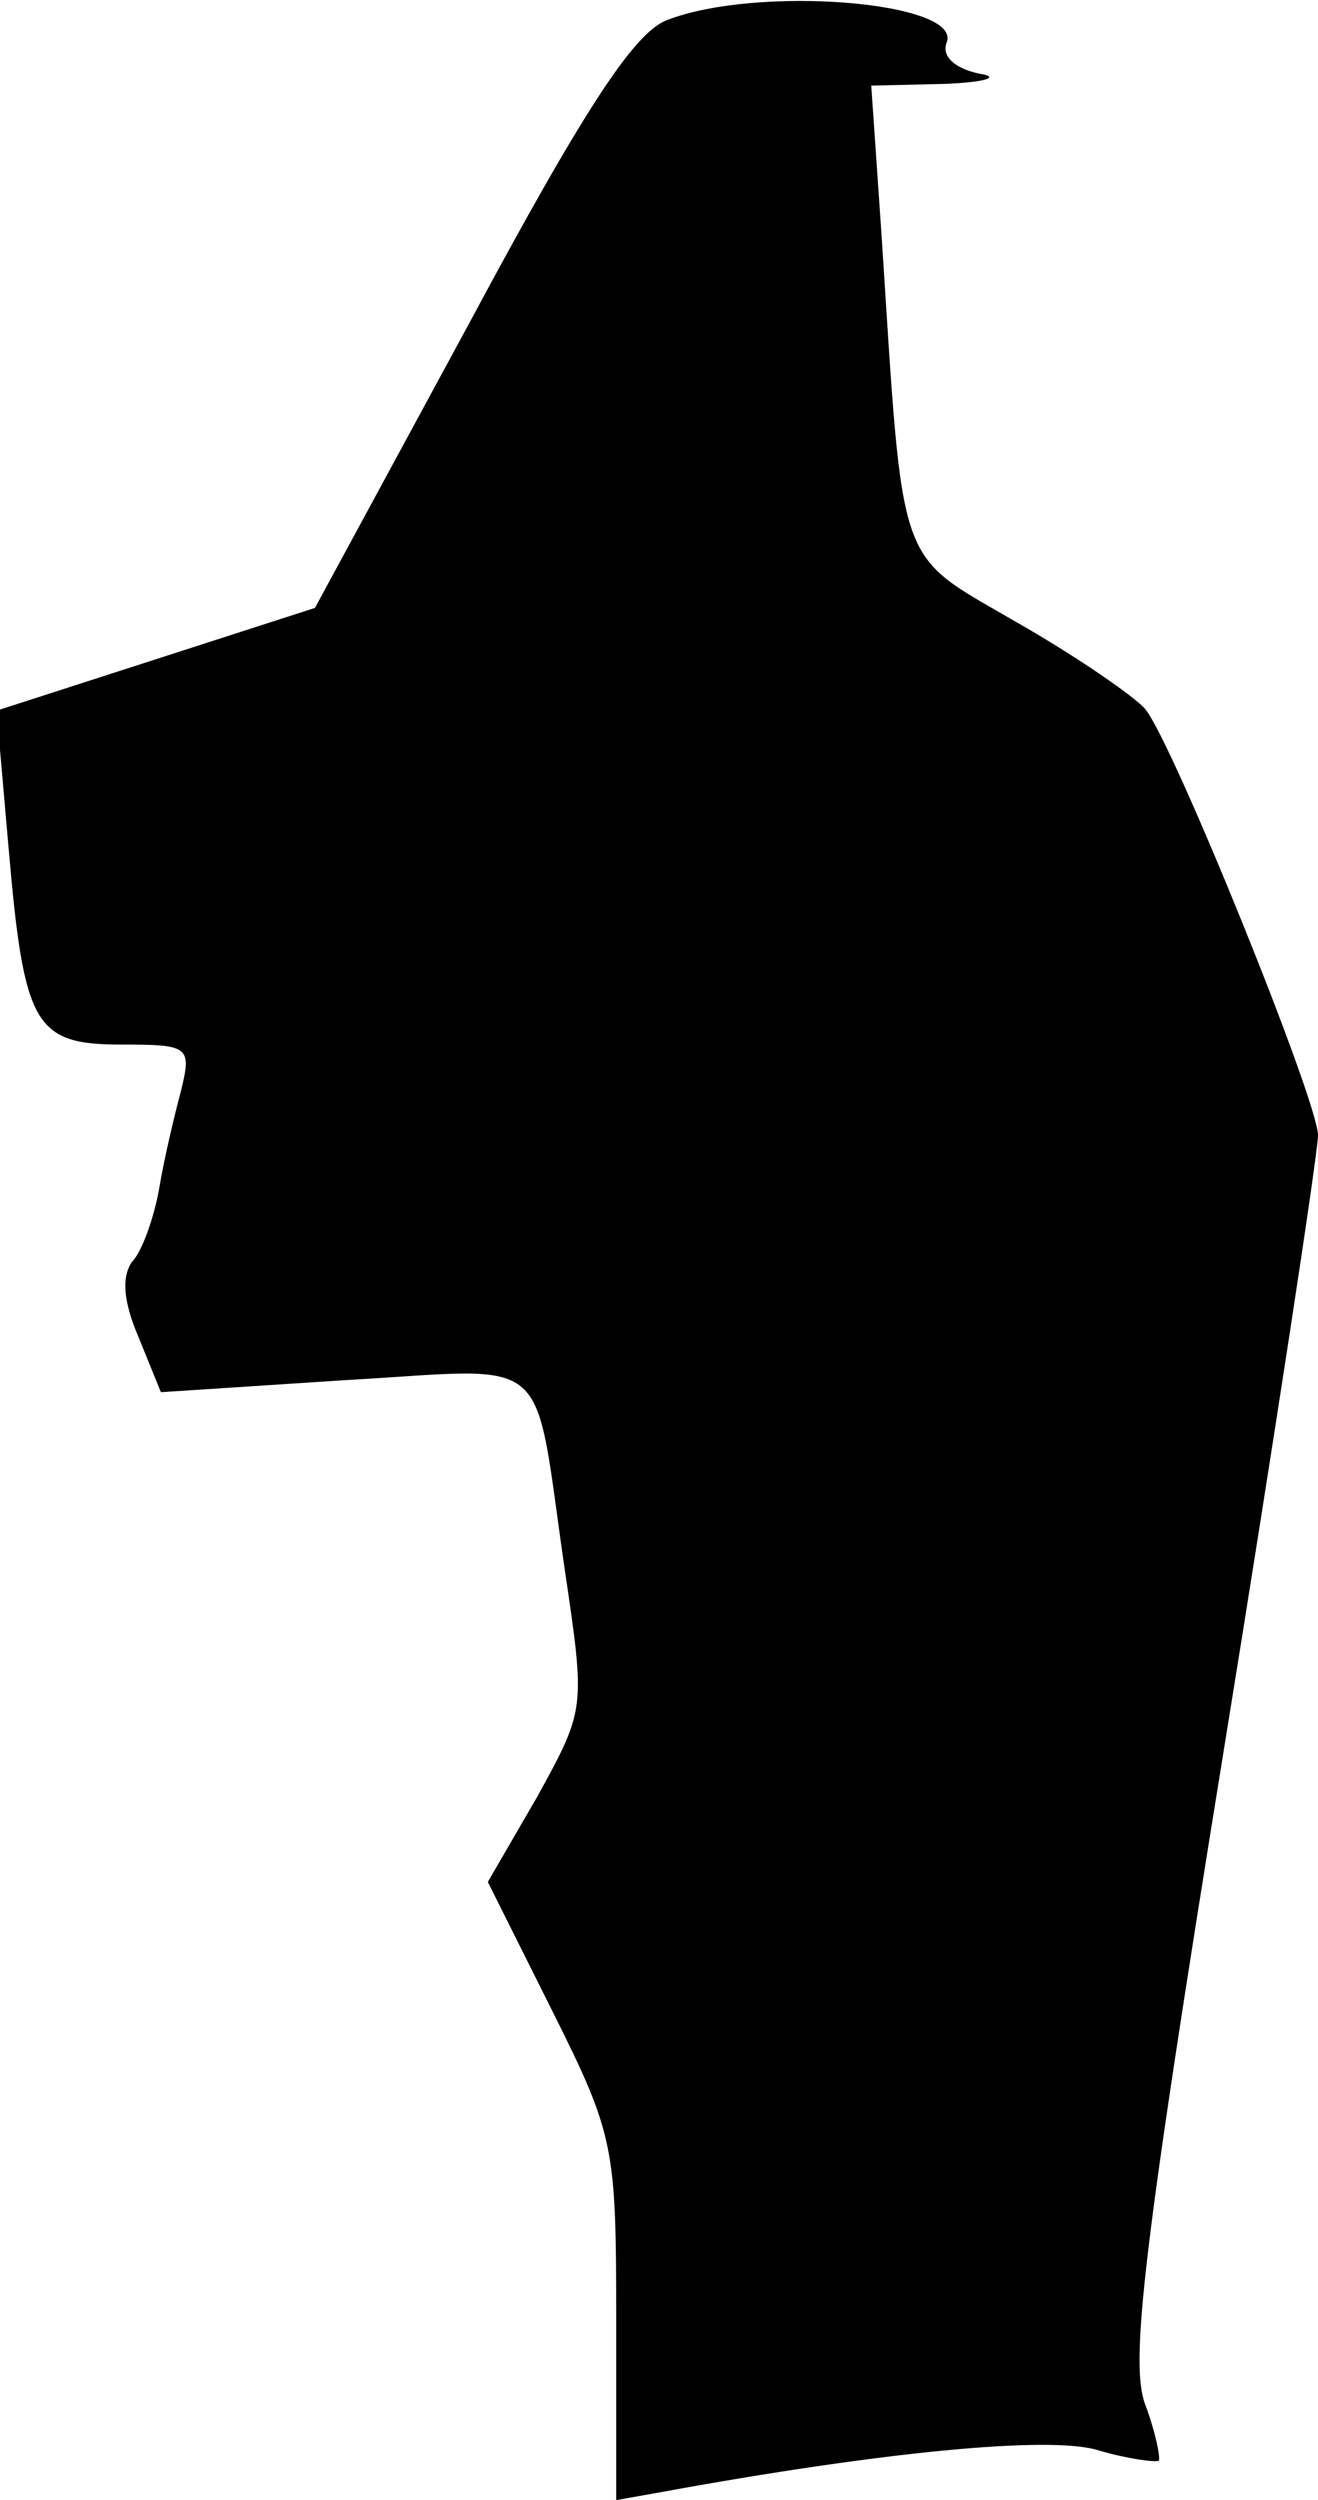 <?xml version="1.0" standalone="no"?>
<!DOCTYPE svg PUBLIC "-//W3C//DTD SVG 20010904//EN"
 "http://www.w3.org/TR/2001/REC-SVG-20010904/DTD/svg10.dtd">
<svg version="1.0" xmlns="http://www.w3.org/2000/svg"
 width="77pt" height="146pt" viewBox="0 0 77 146"
 preserveAspectRatio="xMidYMid meet">
<g transform="translate(0,146) scale(0.1,-0.1)"
fill="#000000" stroke="none">
<path fill="#000000" stroke="none" d="M389 1448 c-19 -8 -48 -52 -115 -177
l-90 -166 -93 -30 -93 -30 7 -80 c9 -104 15 -115 66 -115 39 0 41 -1 35 -26
-4 -15 -10 -40 -13 -58 -3 -17 -10 -37 -16 -43 -6 -9 -5 -23 4 -44 l13 -32
107 7 c124 7 110 19 129 -111 12 -81 12 -81 -16 -132 l-29 -50 38 -76 c36 -72
37 -79 37 -180 l0 -105 28 5 c126 23 226 33 254 24 17 -5 33 -7 35 -6 1 2 -2
17 -8 33 -9 24 -1 92 45 376 31 191 56 355 56 365 0 20 -85 230 -101 249 -6 7
-39 30 -74 50 -72 42 -67 27 -80 227 l-6 87 43 1 c24 1 33 4 20 6 -14 3 -22
10 -19 18 10 24 -111 34 -164 13z"/>
</g>
</svg>
